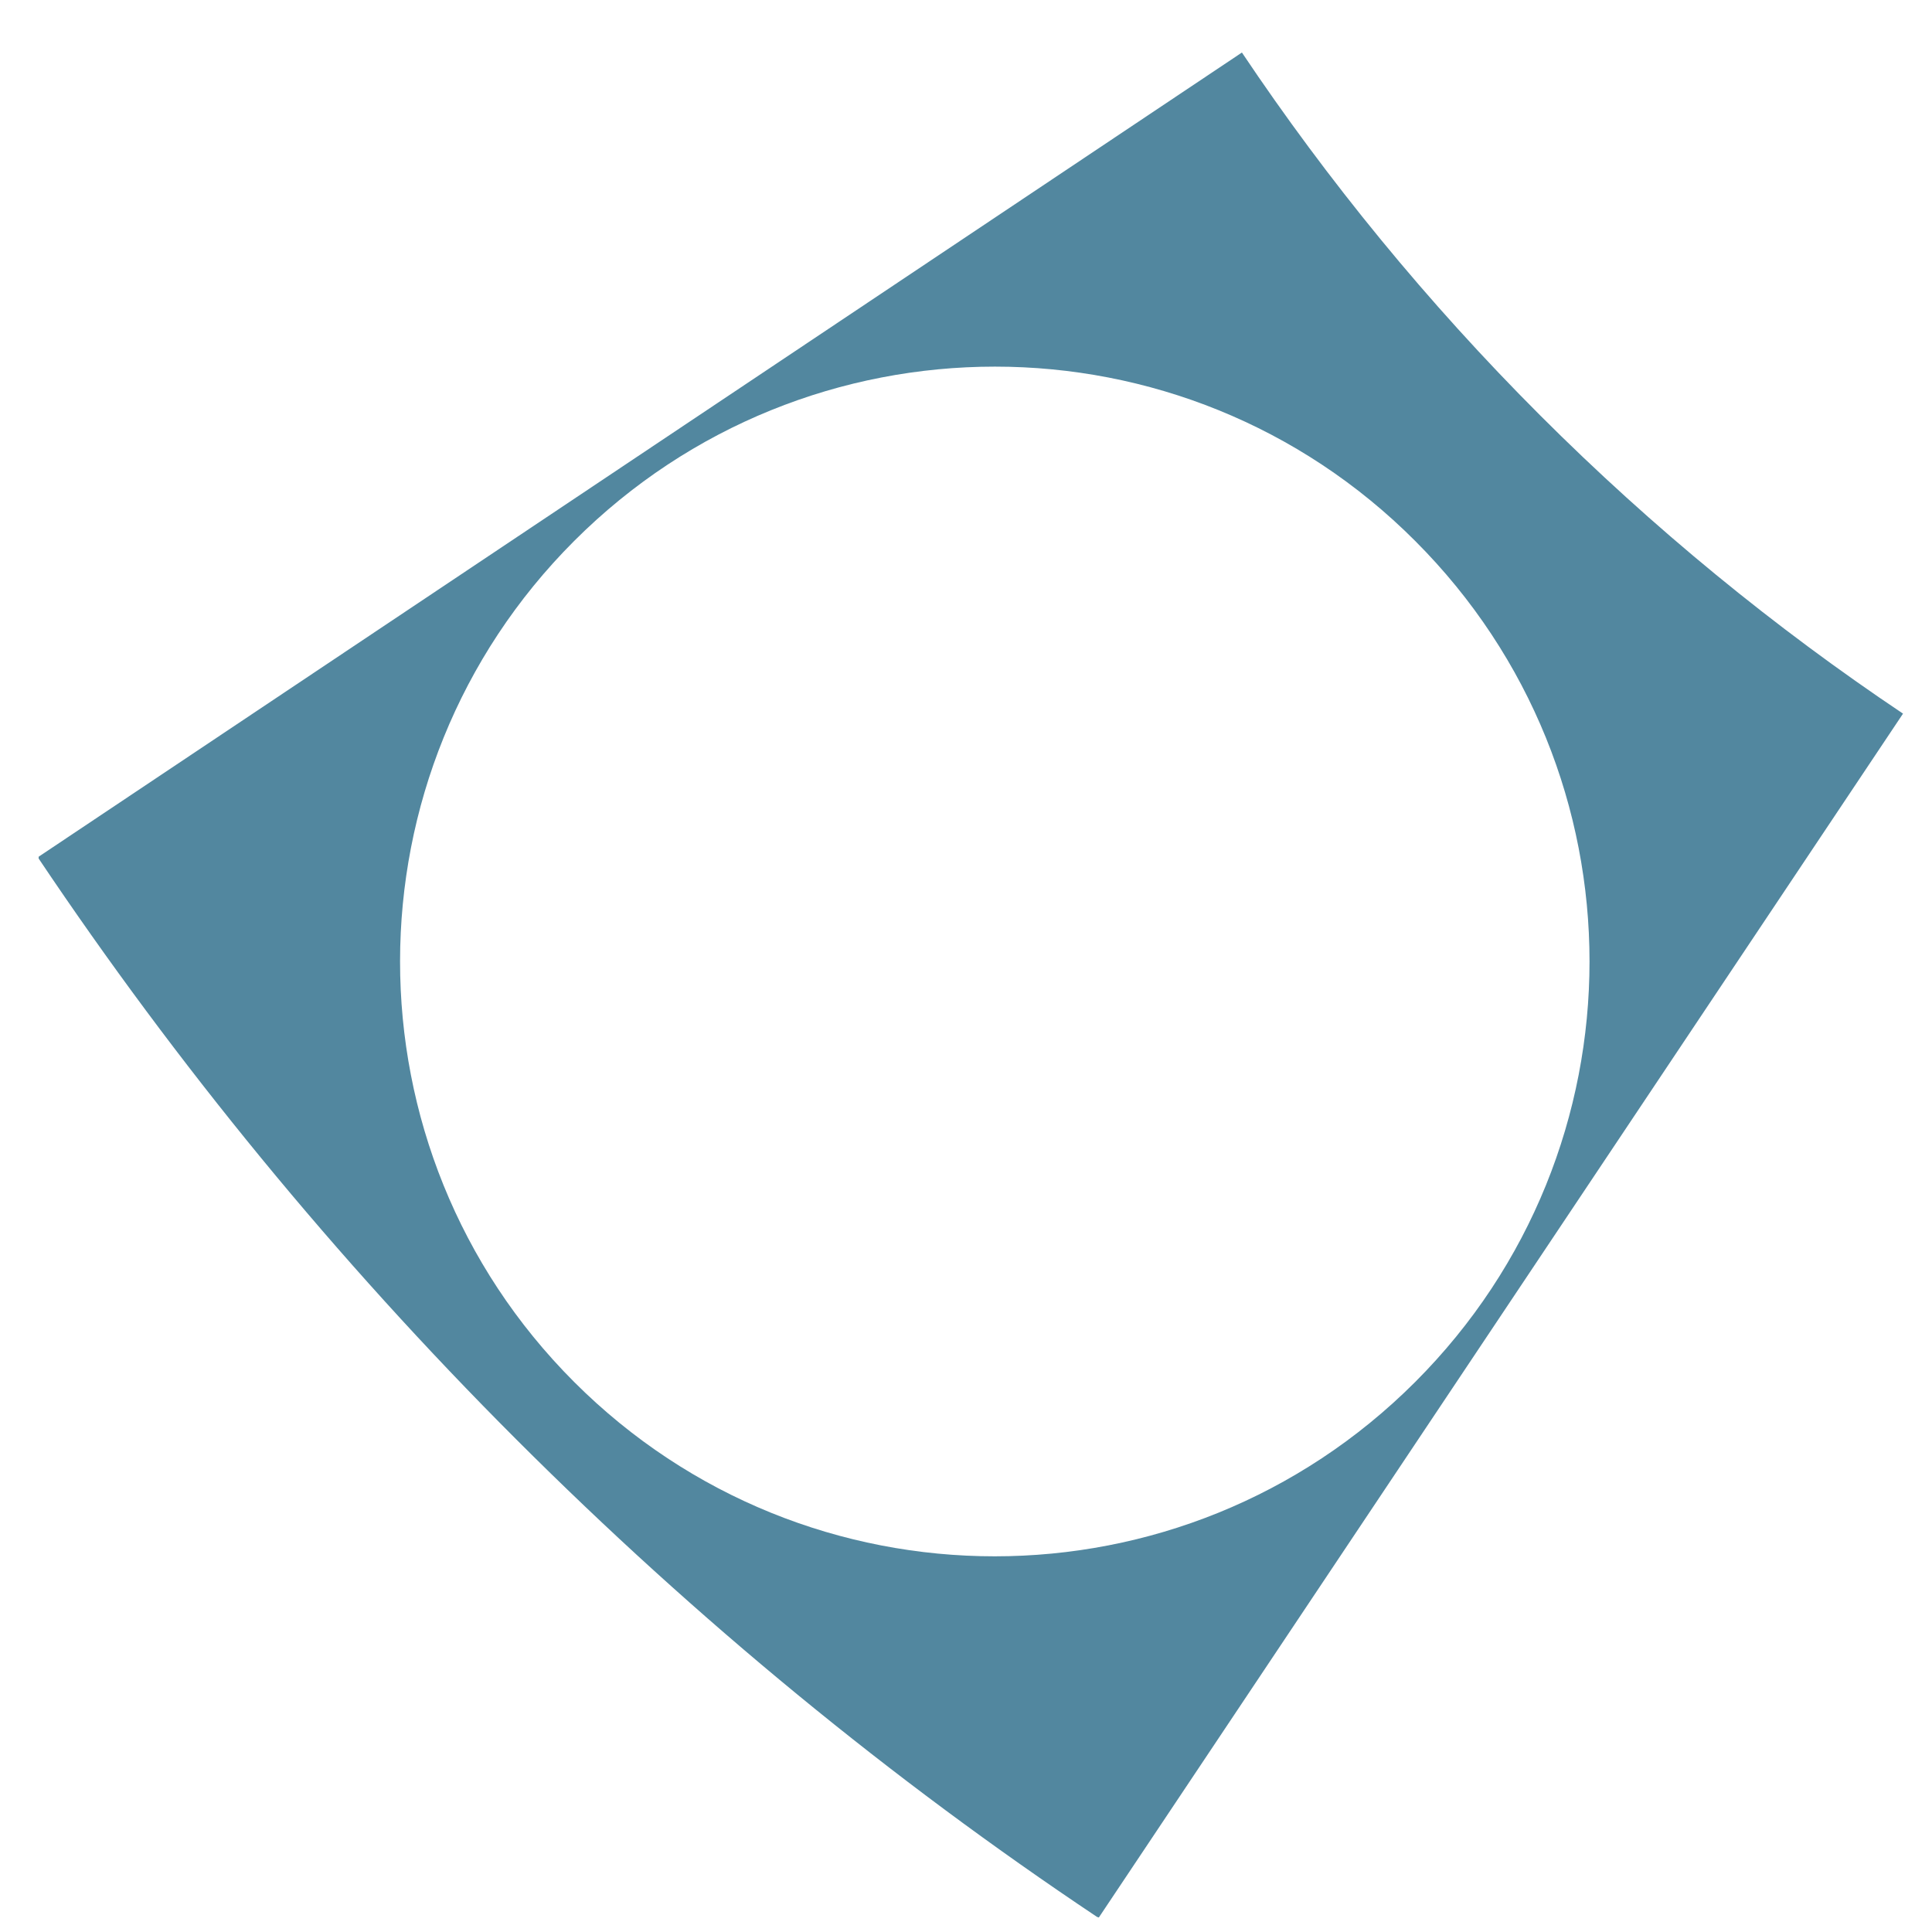 <?xml version="1.0" encoding="utf-8"?>
<!-- Generator: Adobe Illustrator 18.0.0, SVG Export Plug-In . SVG Version: 6.00 Build 0)  -->
<!DOCTYPE svg PUBLIC "-//W3C//DTD SVG 1.1//EN" "http://www.w3.org/Graphics/SVG/1.1/DTD/svg11.dtd">
<svg version="1.1" id="Layer_1" xmlns="http://www.w3.org/2000/svg" xmlns:xlink="http://www.w3.org/1999/xlink" x="0px" y="0px"
	 width="320px" height="320px" viewBox="0 0 320 320" enable-background="new 0 0 320 320" xml:space="preserve">
<path fill-rule="evenodd" clip-rule="evenodd" fill="#52879F" d="M6.4,142.2c22.8,34,49.1,66.2,79.1,96.2c30,30,62.2,56.4,96.2,79.1
	l0.3,0.1l133.2-199.4l0,0c-21.2-14.2-41.4-30.7-60.1-49.4s-35.2-38.9-49.4-60.1L6.4,141.9L6.4,142.2z M234.4,89.6
	c38.5,38.5,38.5,100.8,0,139.3c-38.5,38.5-100.8,38.5-139.3,0S56.7,128,95.1,89.6C133.6,51.1,196,51.1,234.4,89.6z"/>
</svg>
